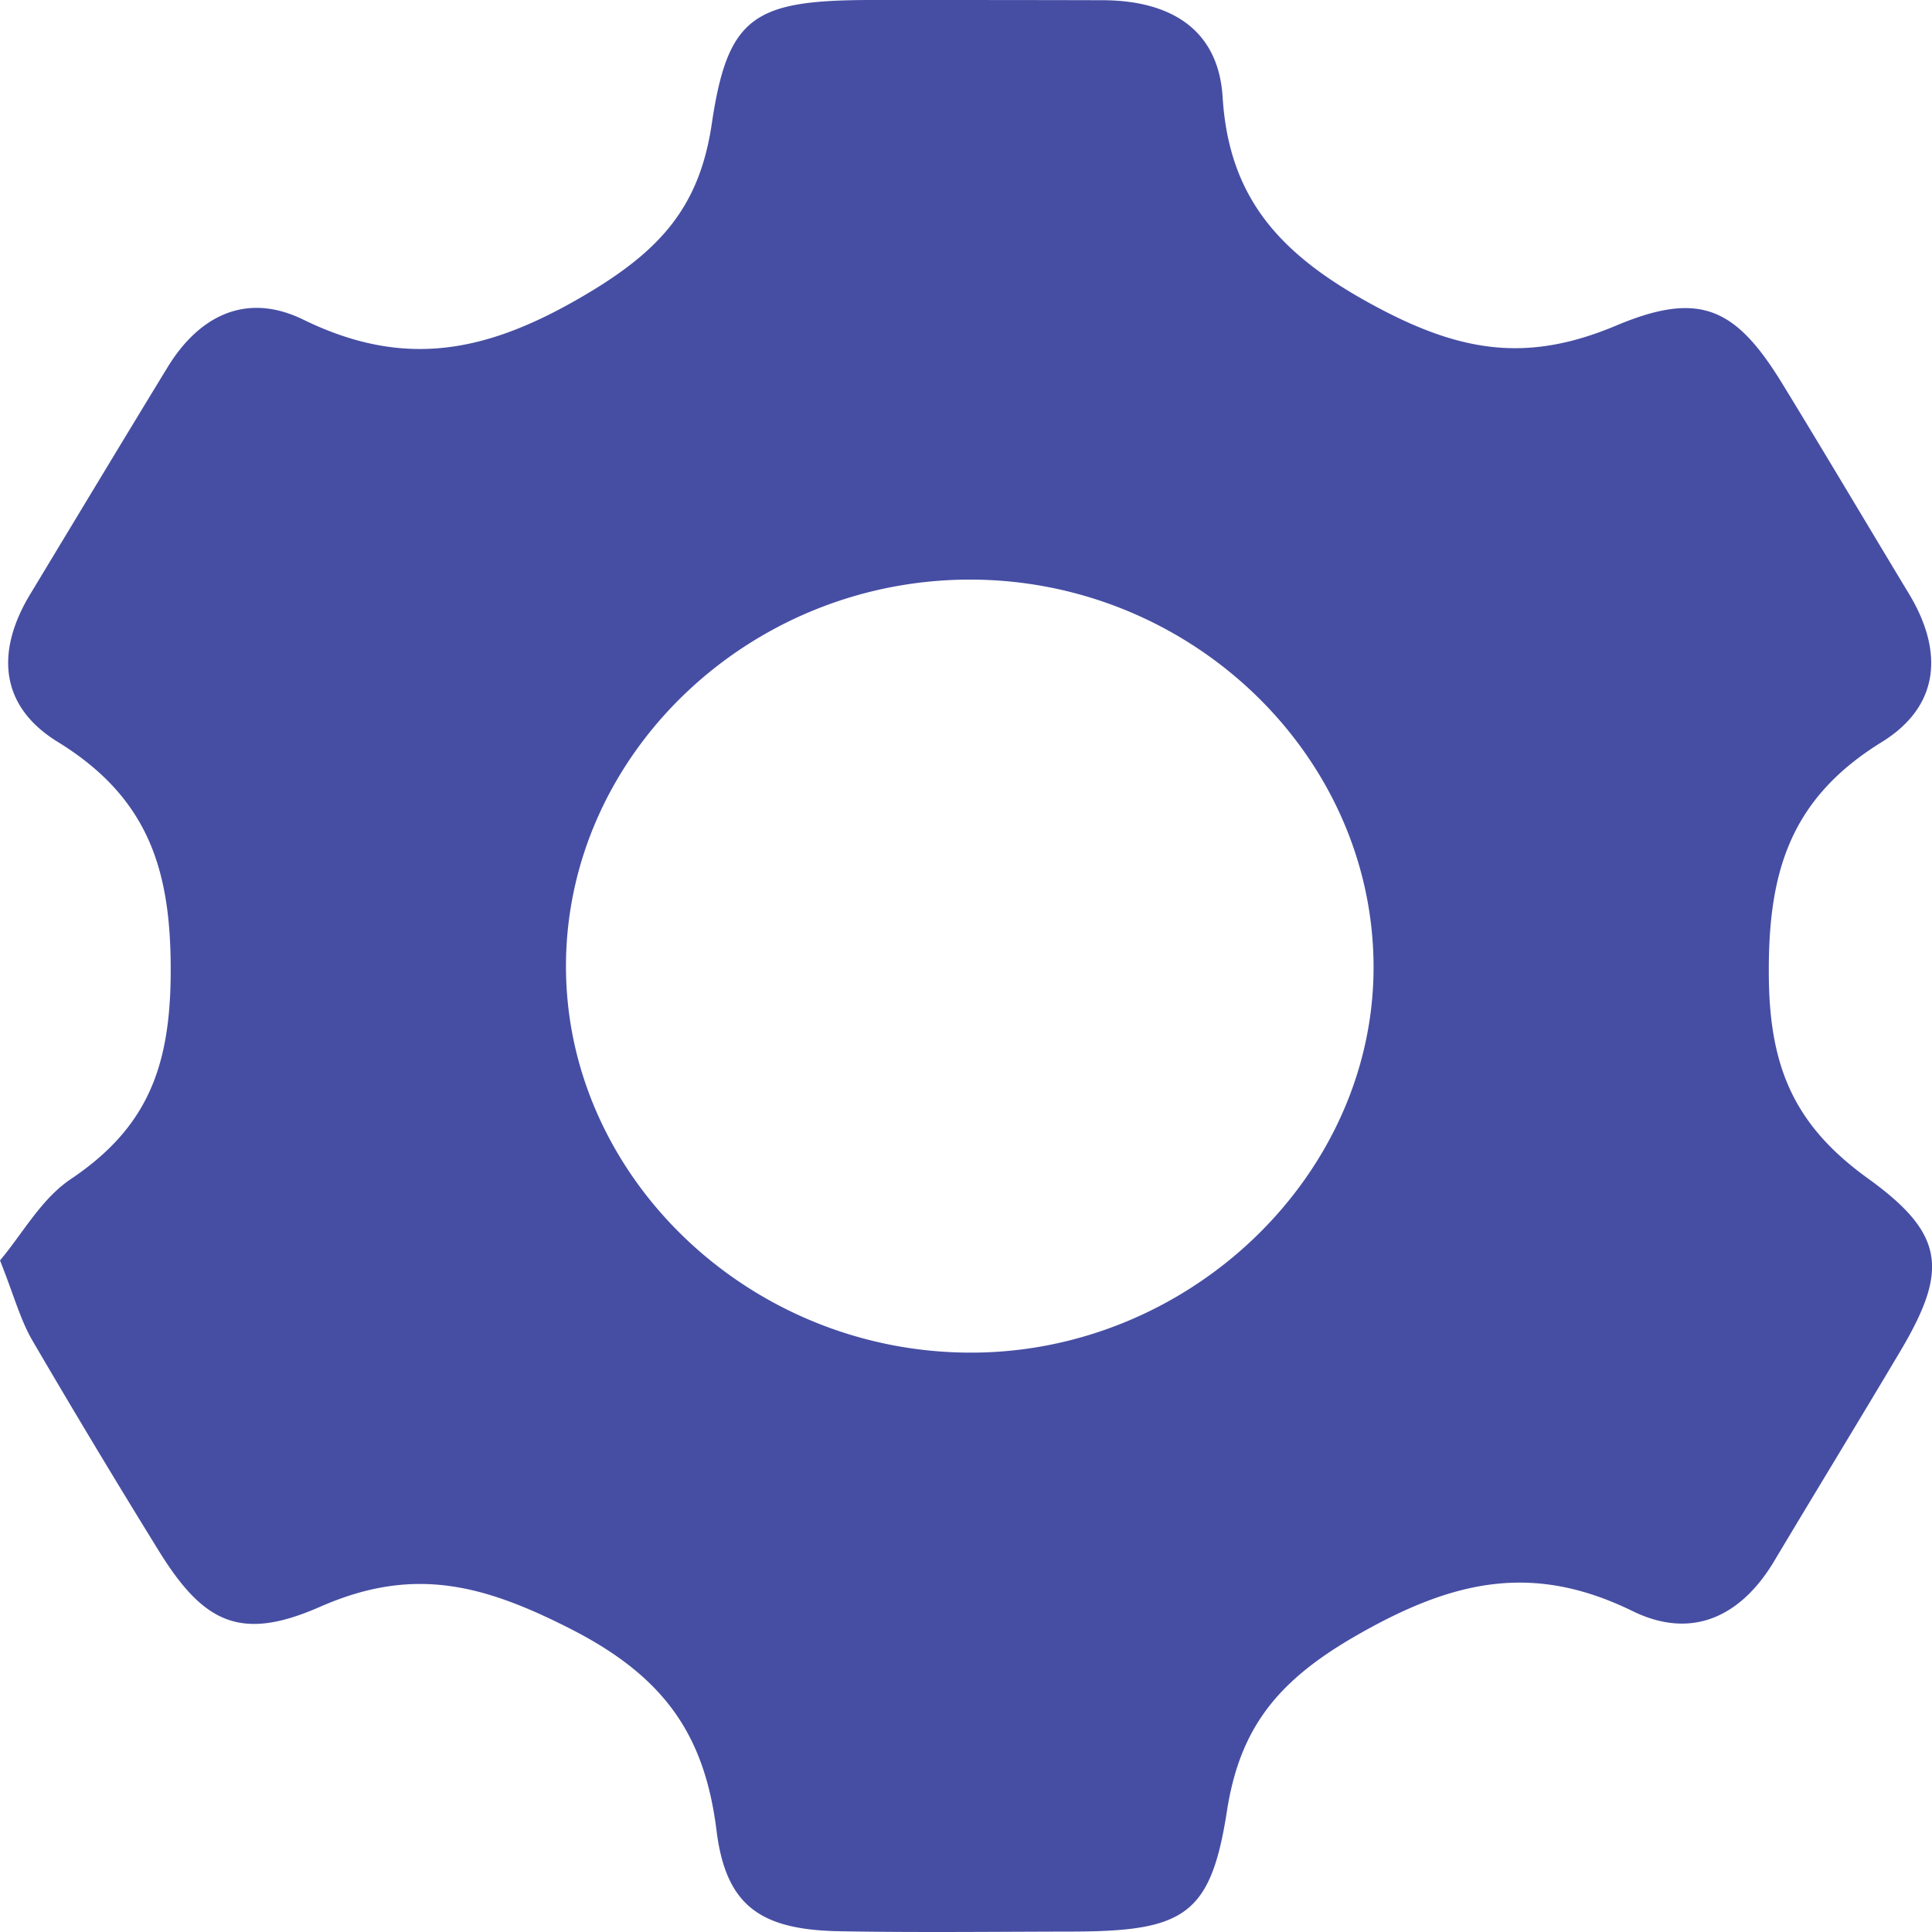 <svg width="18" height="18" viewBox="0 0 18 18" fill="none" xmlns="http://www.w3.org/2000/svg"><path d="M0 11.743c.209-.247.384-.574.663-.76.7-.471.916-1.027.927-1.876.011-.97-.186-1.662-1.052-2.195-.547-.336-.576-.848-.256-1.377.426-.705.85-1.41 1.279-2.113.293-.48.733-.704 1.265-.444.95.464 1.72.305 2.628-.232.705-.416 1.063-.825 1.177-1.59C6.78.145 7.029.002 8.116 0 8.836 0 9.557 0 10.276.002c.635.003 1.076.275 1.115.903.06.964.558 1.49 1.452 1.964.795.422 1.408.503 2.213.165.783-.33 1.118-.167 1.554.548.397.649.784 1.302 1.177 1.953.318.528.292 1.04-.254 1.378-.864.533-1.064 1.225-1.053 2.196.009.85.247 1.384.927 1.873.72.52.743.858.294 1.613-.388.653-.784 1.301-1.174 1.954-.306.509-.762.733-1.317.461-.93-.455-1.673-.288-2.568.225-.739.423-1.09.862-1.211 1.639-.151.973-.4 1.12-1.448 1.122-.72.001-1.441.01-2.16-.003-.735-.013-1.059-.234-1.147-.936-.11-.886-.479-1.434-1.366-1.884-.828-.421-1.471-.58-2.33-.202-.742.326-1.087.15-1.506-.531A92.99 92.99 0 0 1 .3 12.486c-.113-.196-.171-.42-.3-.743ZM9.028 5.4c-2.05.005-3.747 1.627-3.755 3.59-.007 1.956 1.684 3.592 3.735 3.612 2.06.021 3.809-1.651 3.789-3.624-.02-1.965-1.723-3.583-3.769-3.578Z" fill="#464EA3"/></svg>